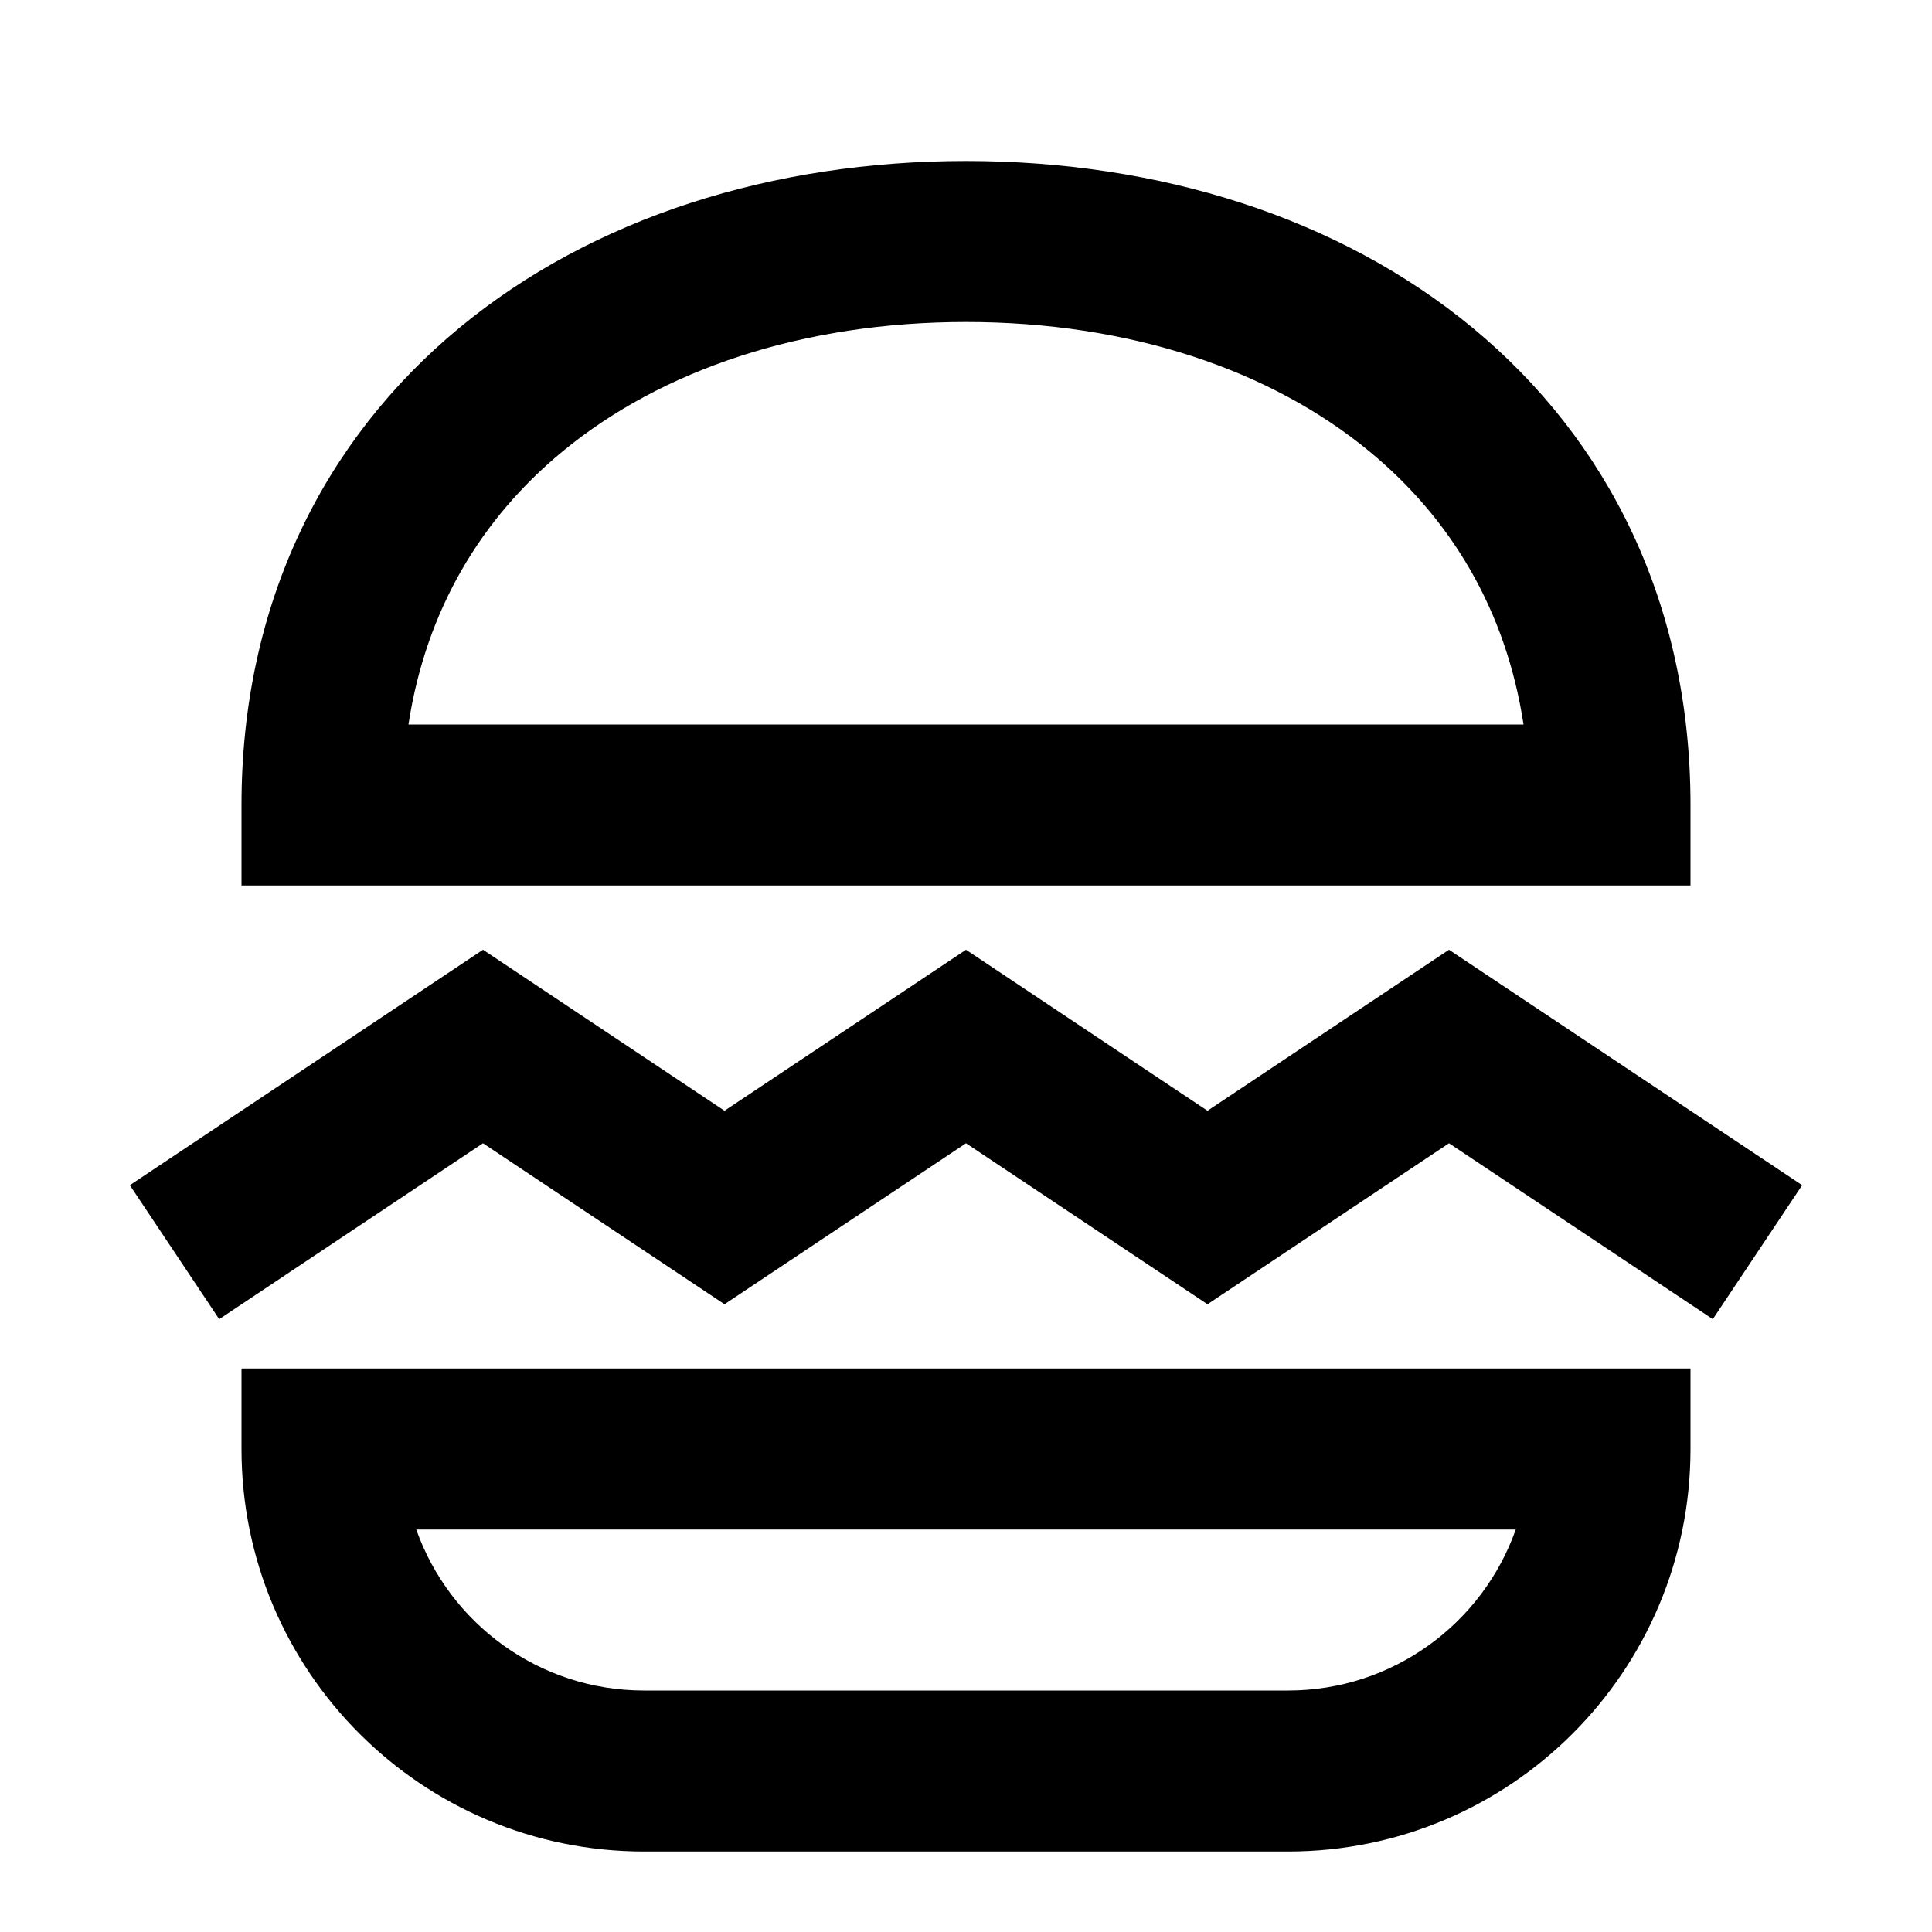 <svg width="24" height="24" viewBox="0 0 24 24" fill="none" xmlns="http://www.w3.org/2000/svg">
    <path
        d="M5.706 4.073C7.365 2.7 9.605 2 12 2C14.396 2 16.635 2.7 18.294 4.073C19.973 5.462 21 7.495 21 10V11H3V10C3 7.495 4.027 5.462 5.706 4.073ZM5.074 9H18.926C18.707 7.568 18.015 6.437 17.019 5.614C15.784 4.591 14.023 4 12 4C9.977 4 8.216 4.591 6.981 5.614C5.985 6.437 5.293 7.568 5.074 9ZM6 11.798L9 13.798L12 11.798L15 13.798L18 11.798L22.387 14.723L21.277 16.387L18 14.202L15 16.202L12 14.202L9 16.202L6 14.202L2.723 16.387L1.613 14.723L6 11.798ZM3 17H21V18C21 20.761 18.762 23 16 23H8C5.239 23 3 20.761 3 18V17ZM5.171 19C5.583 20.165 6.694 21 8 21H16C17.306 21 18.418 20.165 18.829 19H5.171Z"
        fill="black" />
</svg>